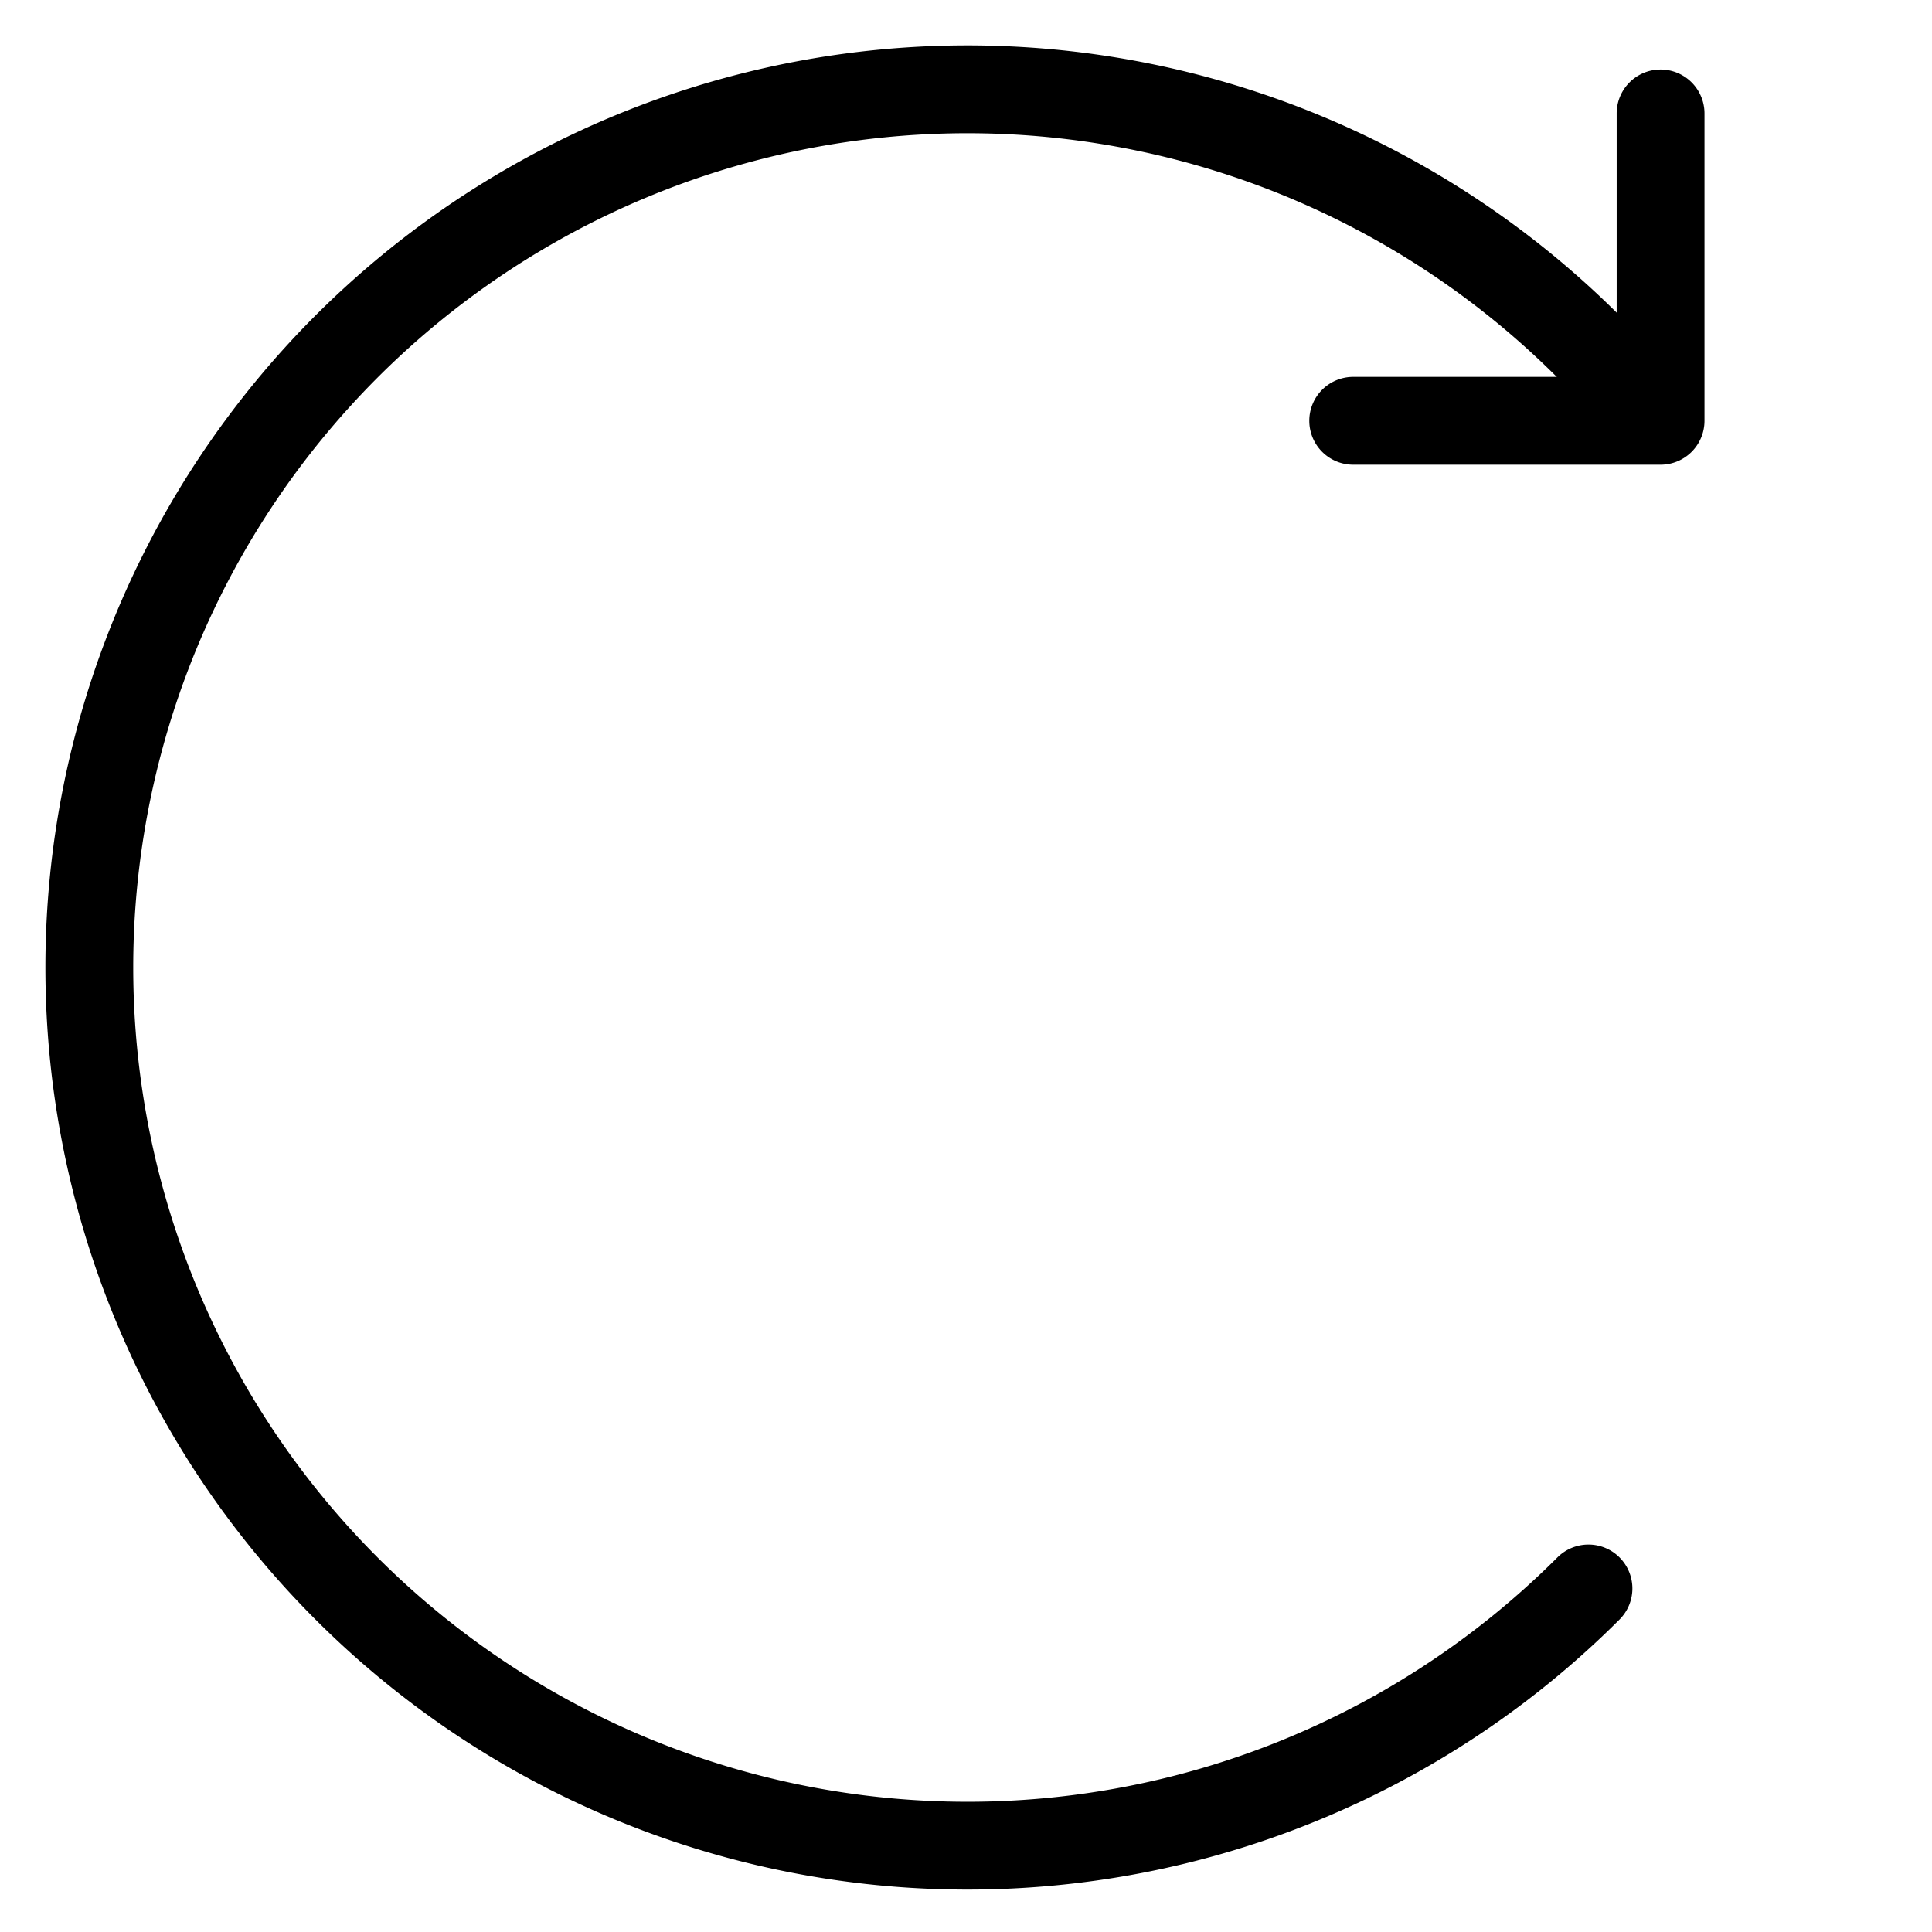 <svg viewBox="0 0 264 264">
    <path d="M221.3 43.11a6 6 0 0 1-8.485 8.485 114 114 0 1 0 0 161.22 6 6 0 0 1 8.485 0 6 6 0 0 1 0 8.486 126 126 0 1 1 0-178.191Z"/>
    <path d="M226.911 63.5h-42a6 6 0 0 1-6-6 6 6 0 0 1 6-6h36v-36a6 6 0 0 1 12 0v42a6 6 0 0 1-6 6Z"/>
</svg>
